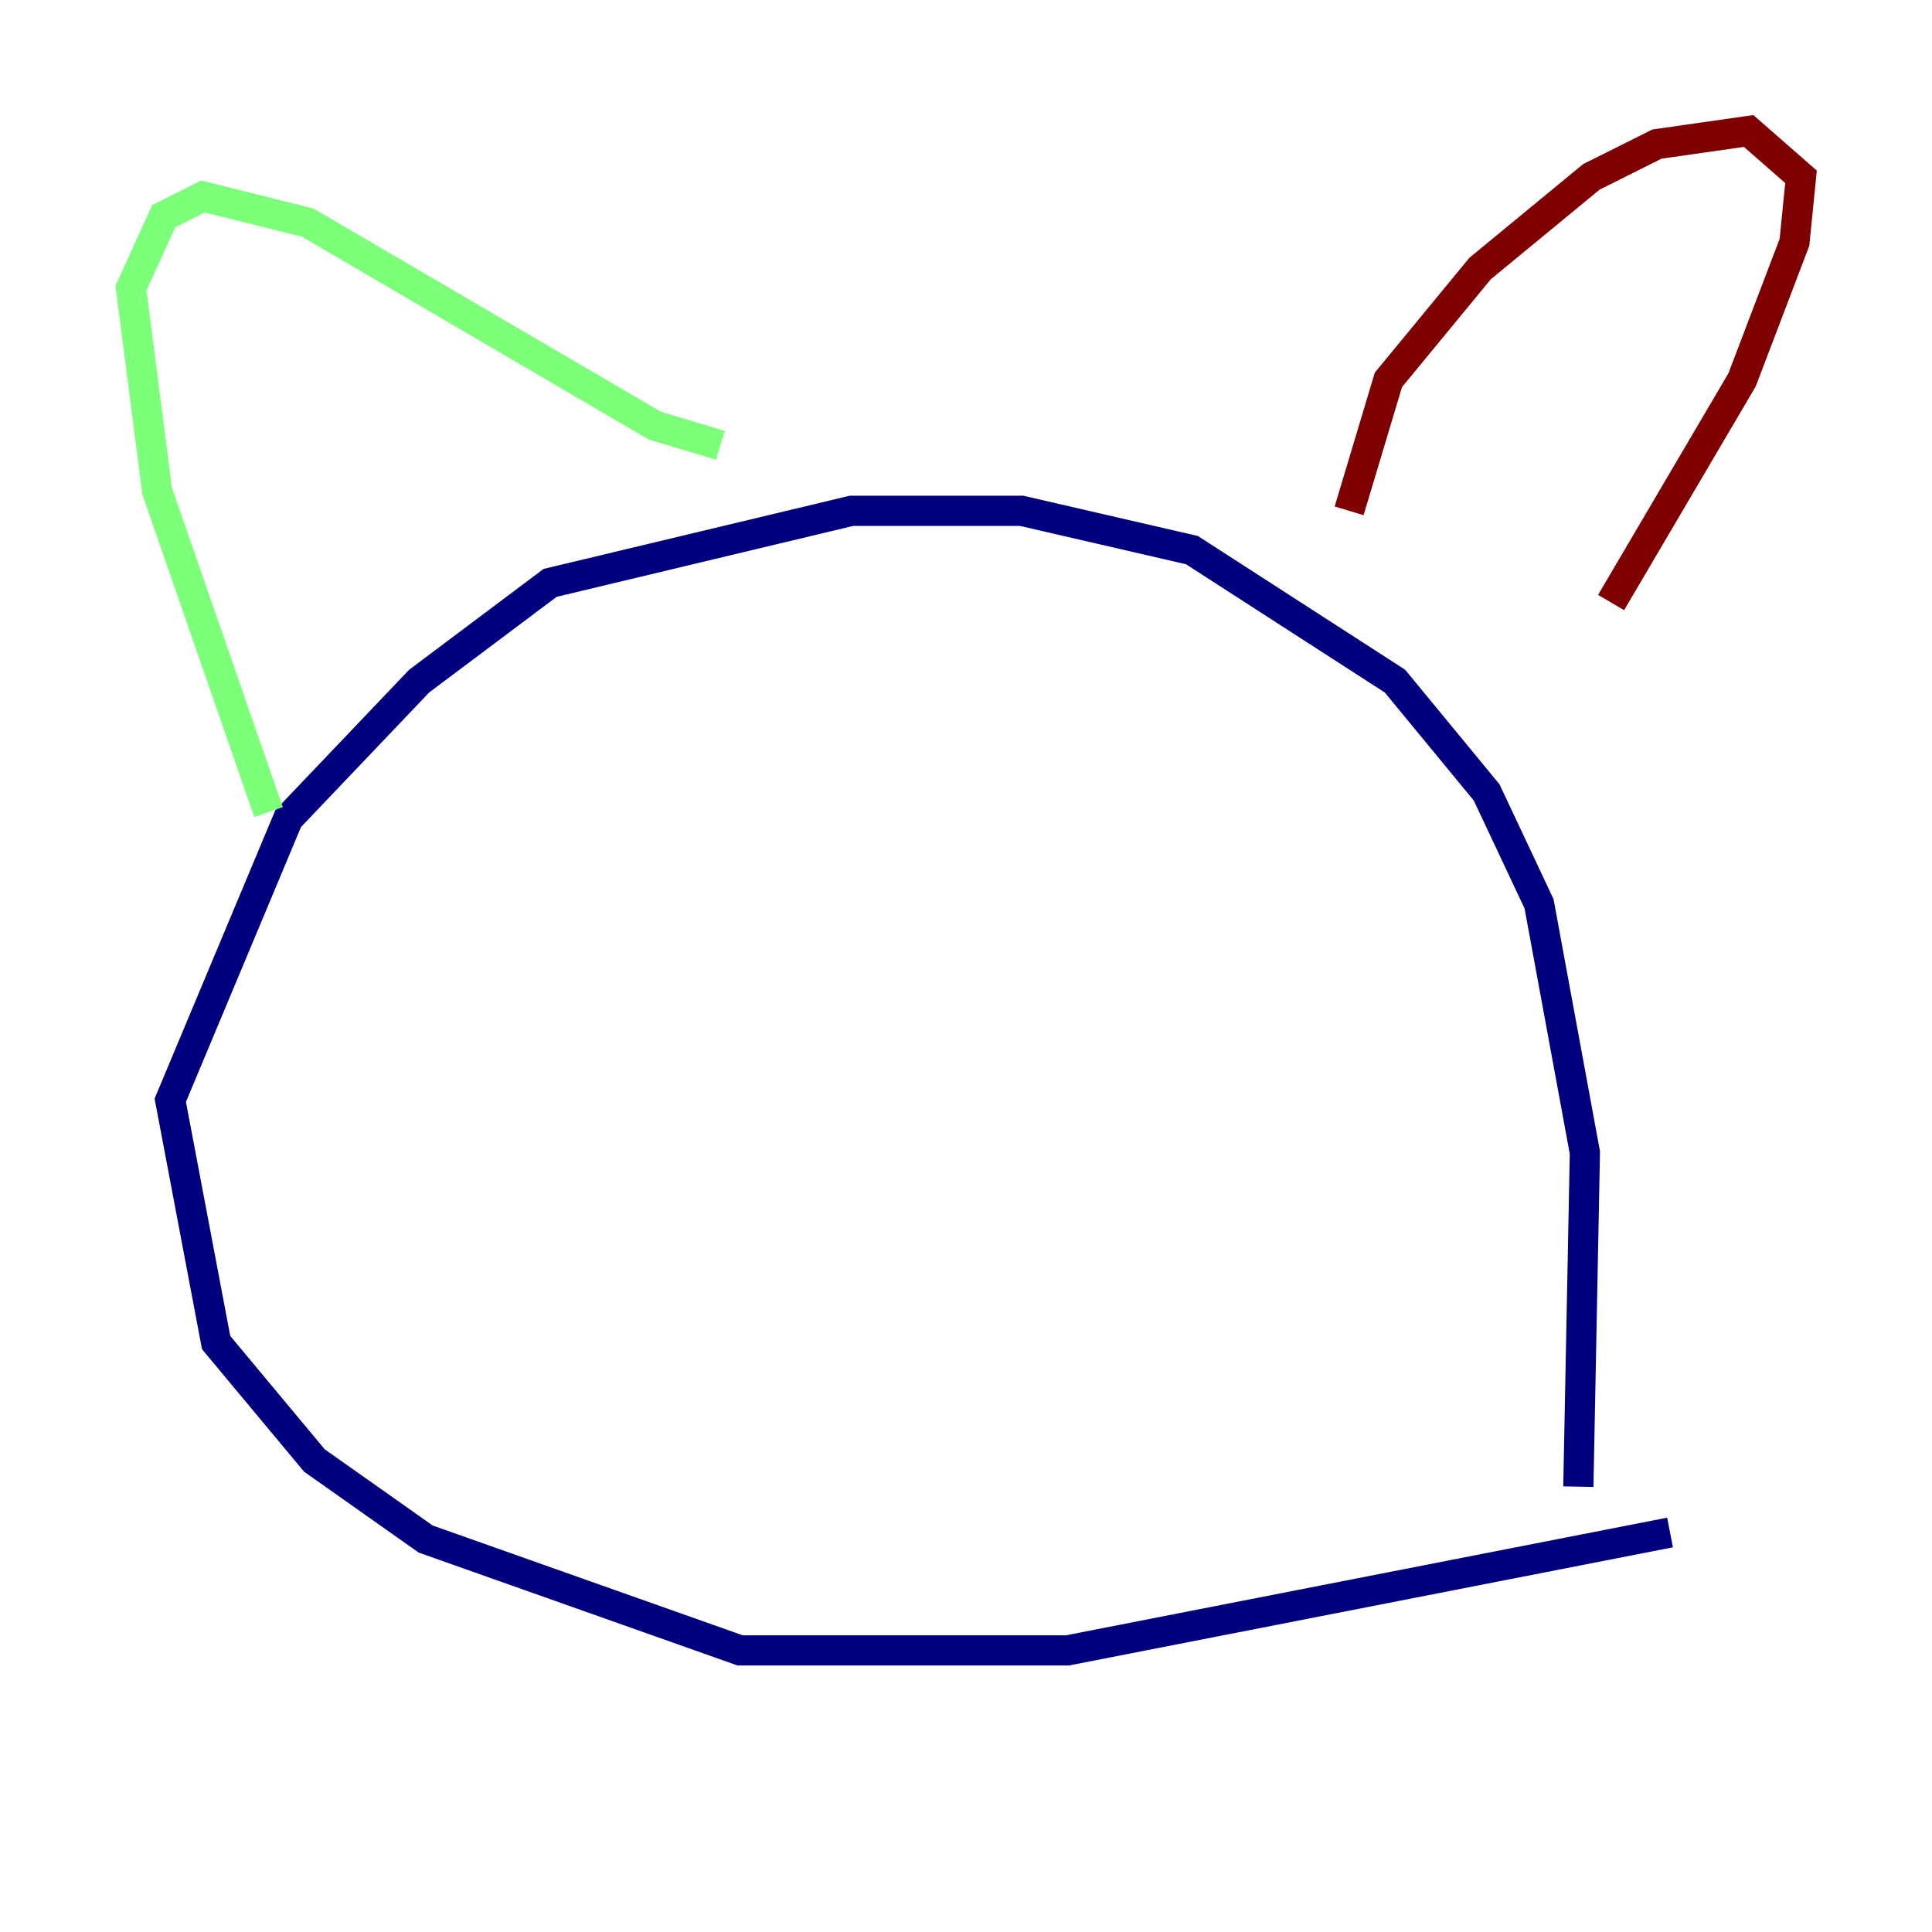 <?xml version="1.0" encoding="utf-8" ?>
<svg baseProfile="tiny" height="128" version="1.2" viewBox="0,0,128,128" width="128" xmlns="http://www.w3.org/2000/svg" xmlns:ev="http://www.w3.org/2001/xml-events" xmlns:xlink="http://www.w3.org/1999/xlink"><defs /><polyline fill="none" points="110.644,101.532 70.725,109.342 49.031,109.342 28.203,101.966 20.827,96.759 14.319,88.949 11.281,72.895 19.091,54.237 27.77,45.125 36.447,38.617 56.407,33.844 67.688,33.844 78.969,36.447 92.42,45.125 98.495,52.502 101.966,59.878 105.003,76.366 104.57,98.495" stroke="#00007f" stroke-width="2" /><polyline fill="none" points="17.79,53.803 10.414,32.542 8.678,19.091 10.848,14.319 13.451,13.017 20.393,14.752 43.39,28.203 47.729,29.505" stroke="#7cff79" stroke-width="2" /><polyline fill="none" points="89.383,33.844 91.986,25.166 98.061,17.79 105.437,11.715 109.776,9.546 115.851,8.678 119.322,11.715 118.888,16.054 115.417,25.166 106.739,39.919" stroke="#7f0000" stroke-width="2" /></svg>